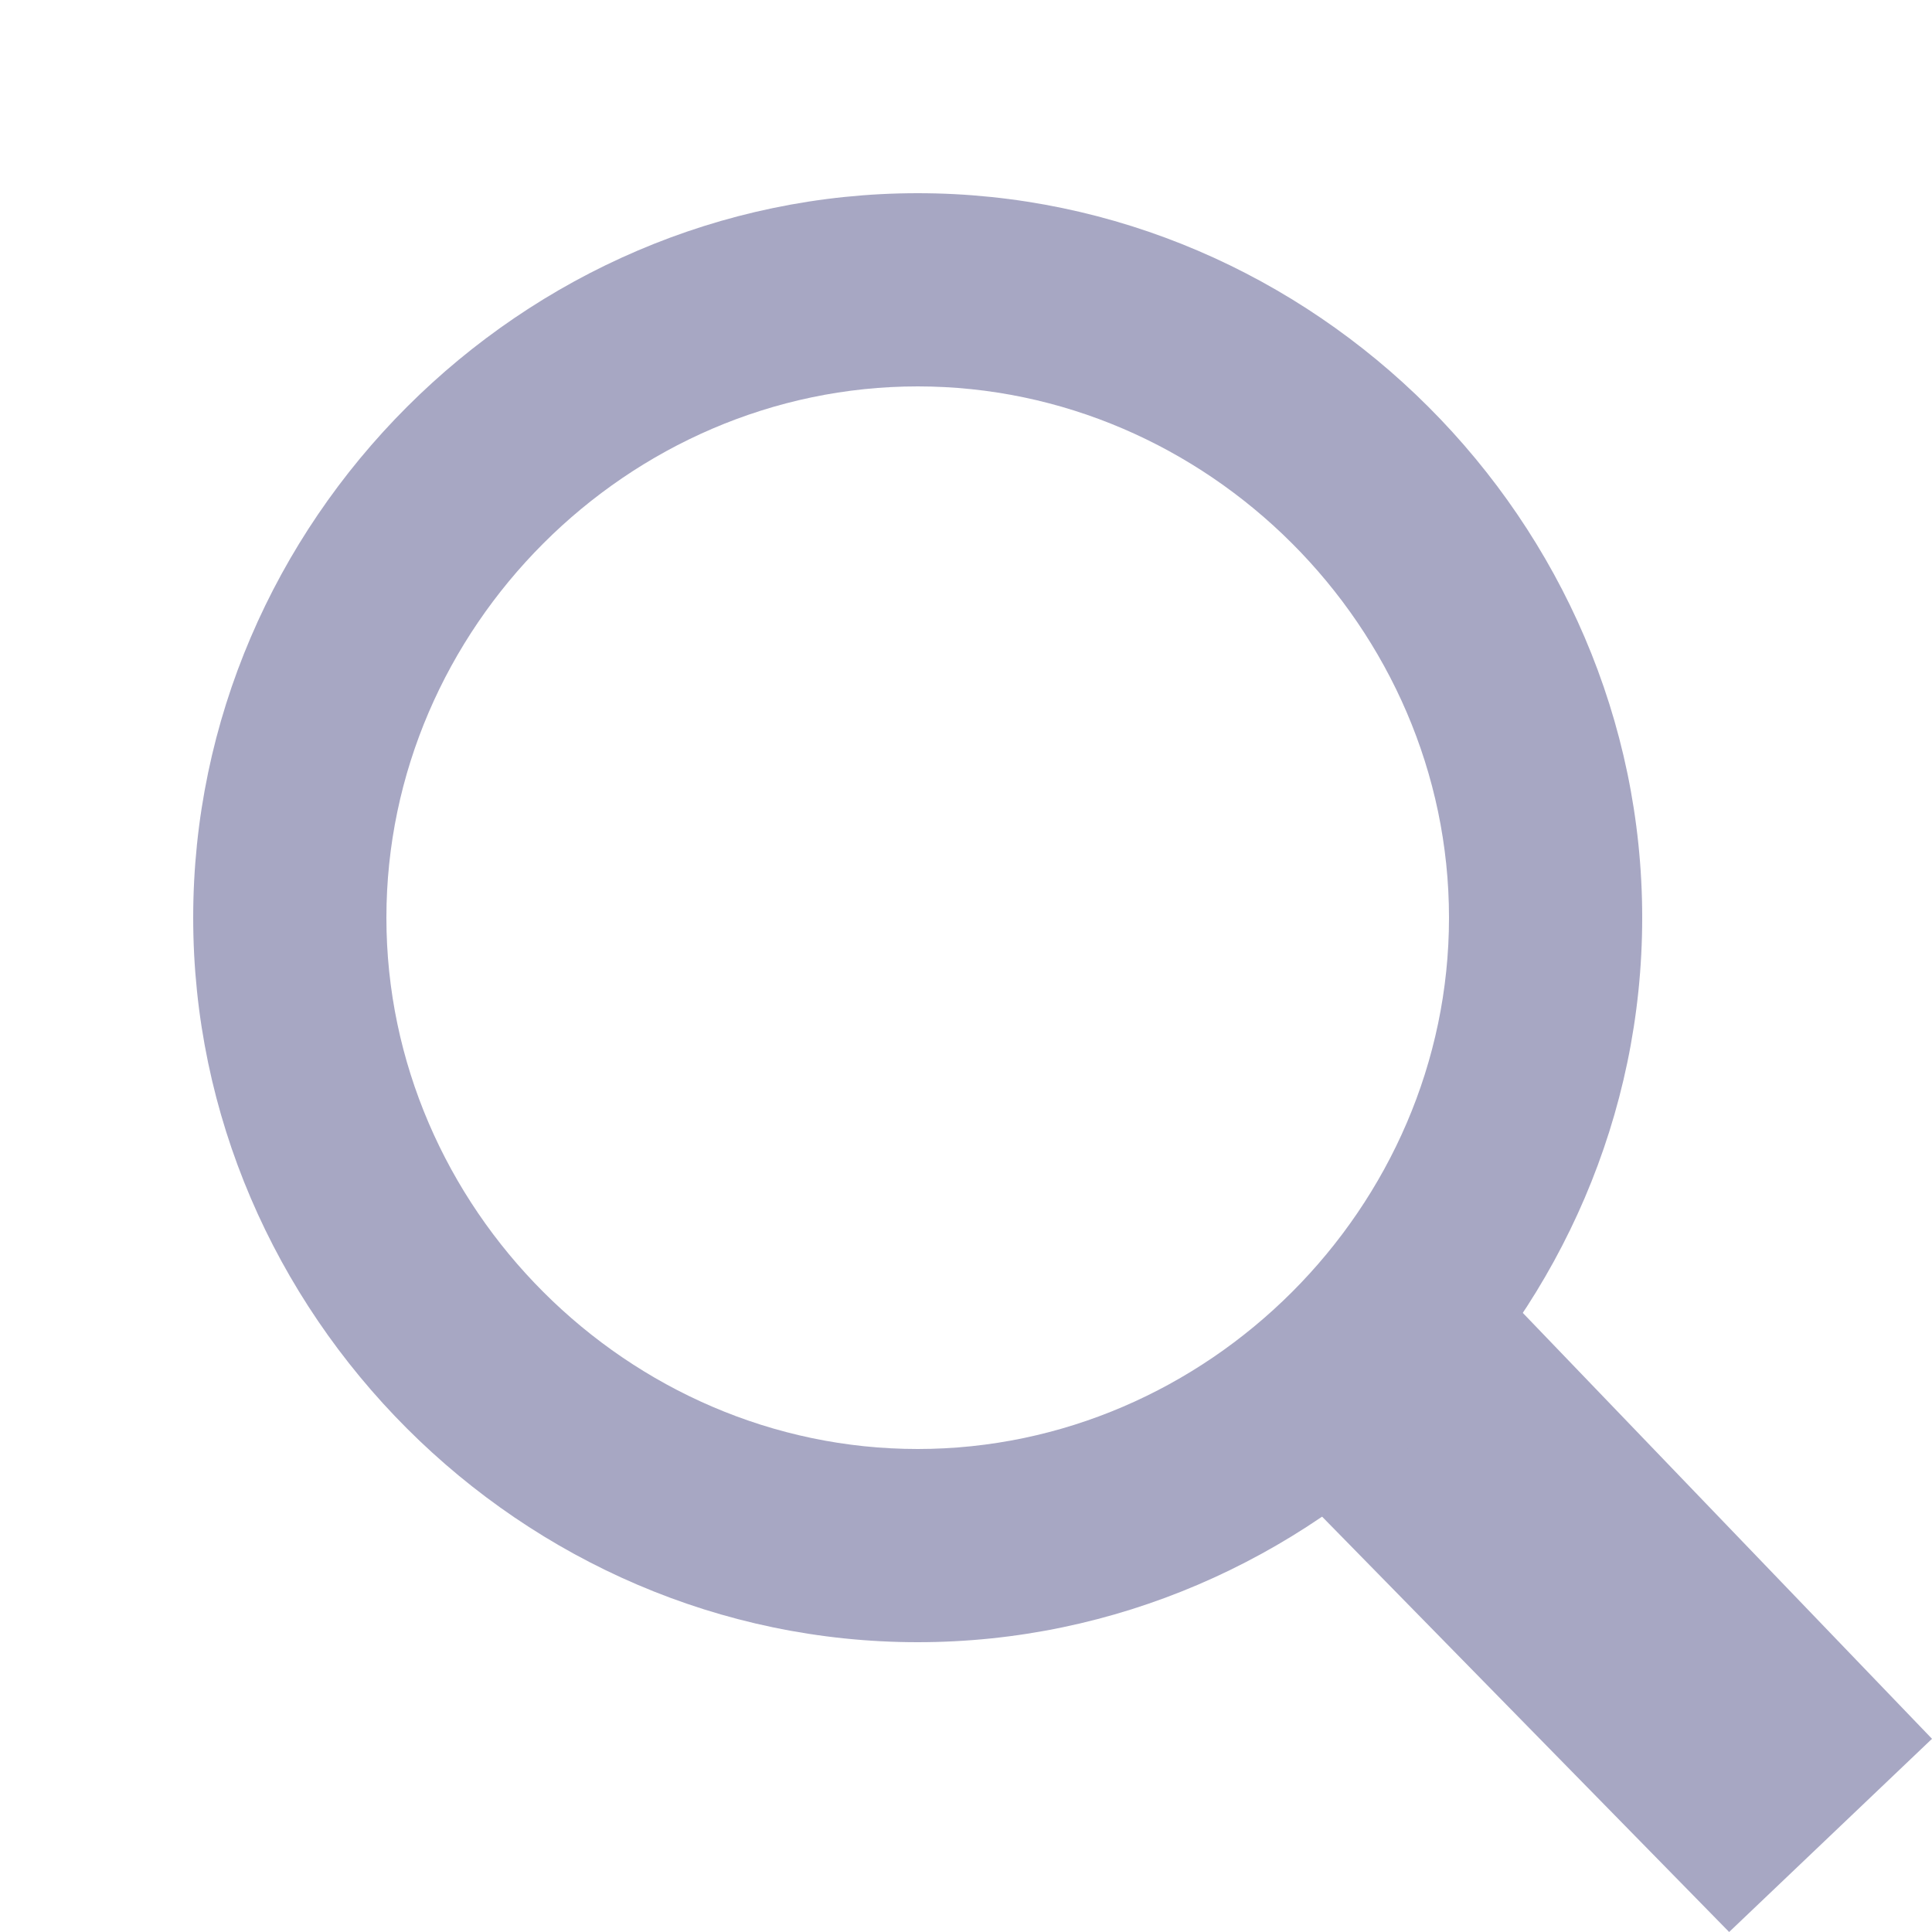 <?xml version="1.0" encoding="utf-8"?>
<!-- Generator: Adobe Illustrator 19.2.0, SVG Export Plug-In . SVG Version: 6.00 Build 0)  -->
<svg version="1.1" id="Layer_1" xmlns="http://www.w3.org/2000/svg" xmlns:xlink="http://www.w3.org/1999/xlink" x="0px" y="0px"
	 viewBox="0 0 20 20" style="enable-background:new 0 0 20 20;" xml:space="preserve">
<style type="text/css">
	.st0{fill:#A7A7C3;}
</style>
<polygon class="st0" points="20,18 17.9,20 13,15 15.1,12.9 "/>
<path class="st0" d="M9.5,2C5.4,2,2,5.4,2,9.5S5.4,17,9.5,17S17,13.6,17,9.5S13.6,2,9.5,2z M9.5,15C6.5,15,4,12.5,4,9.5
	C4,6.5,6.5,4,9.5,4c3,0,5.5,2.5,5.5,5.5C15,12.5,12.5,15,9.5,15z"/>
</svg>
